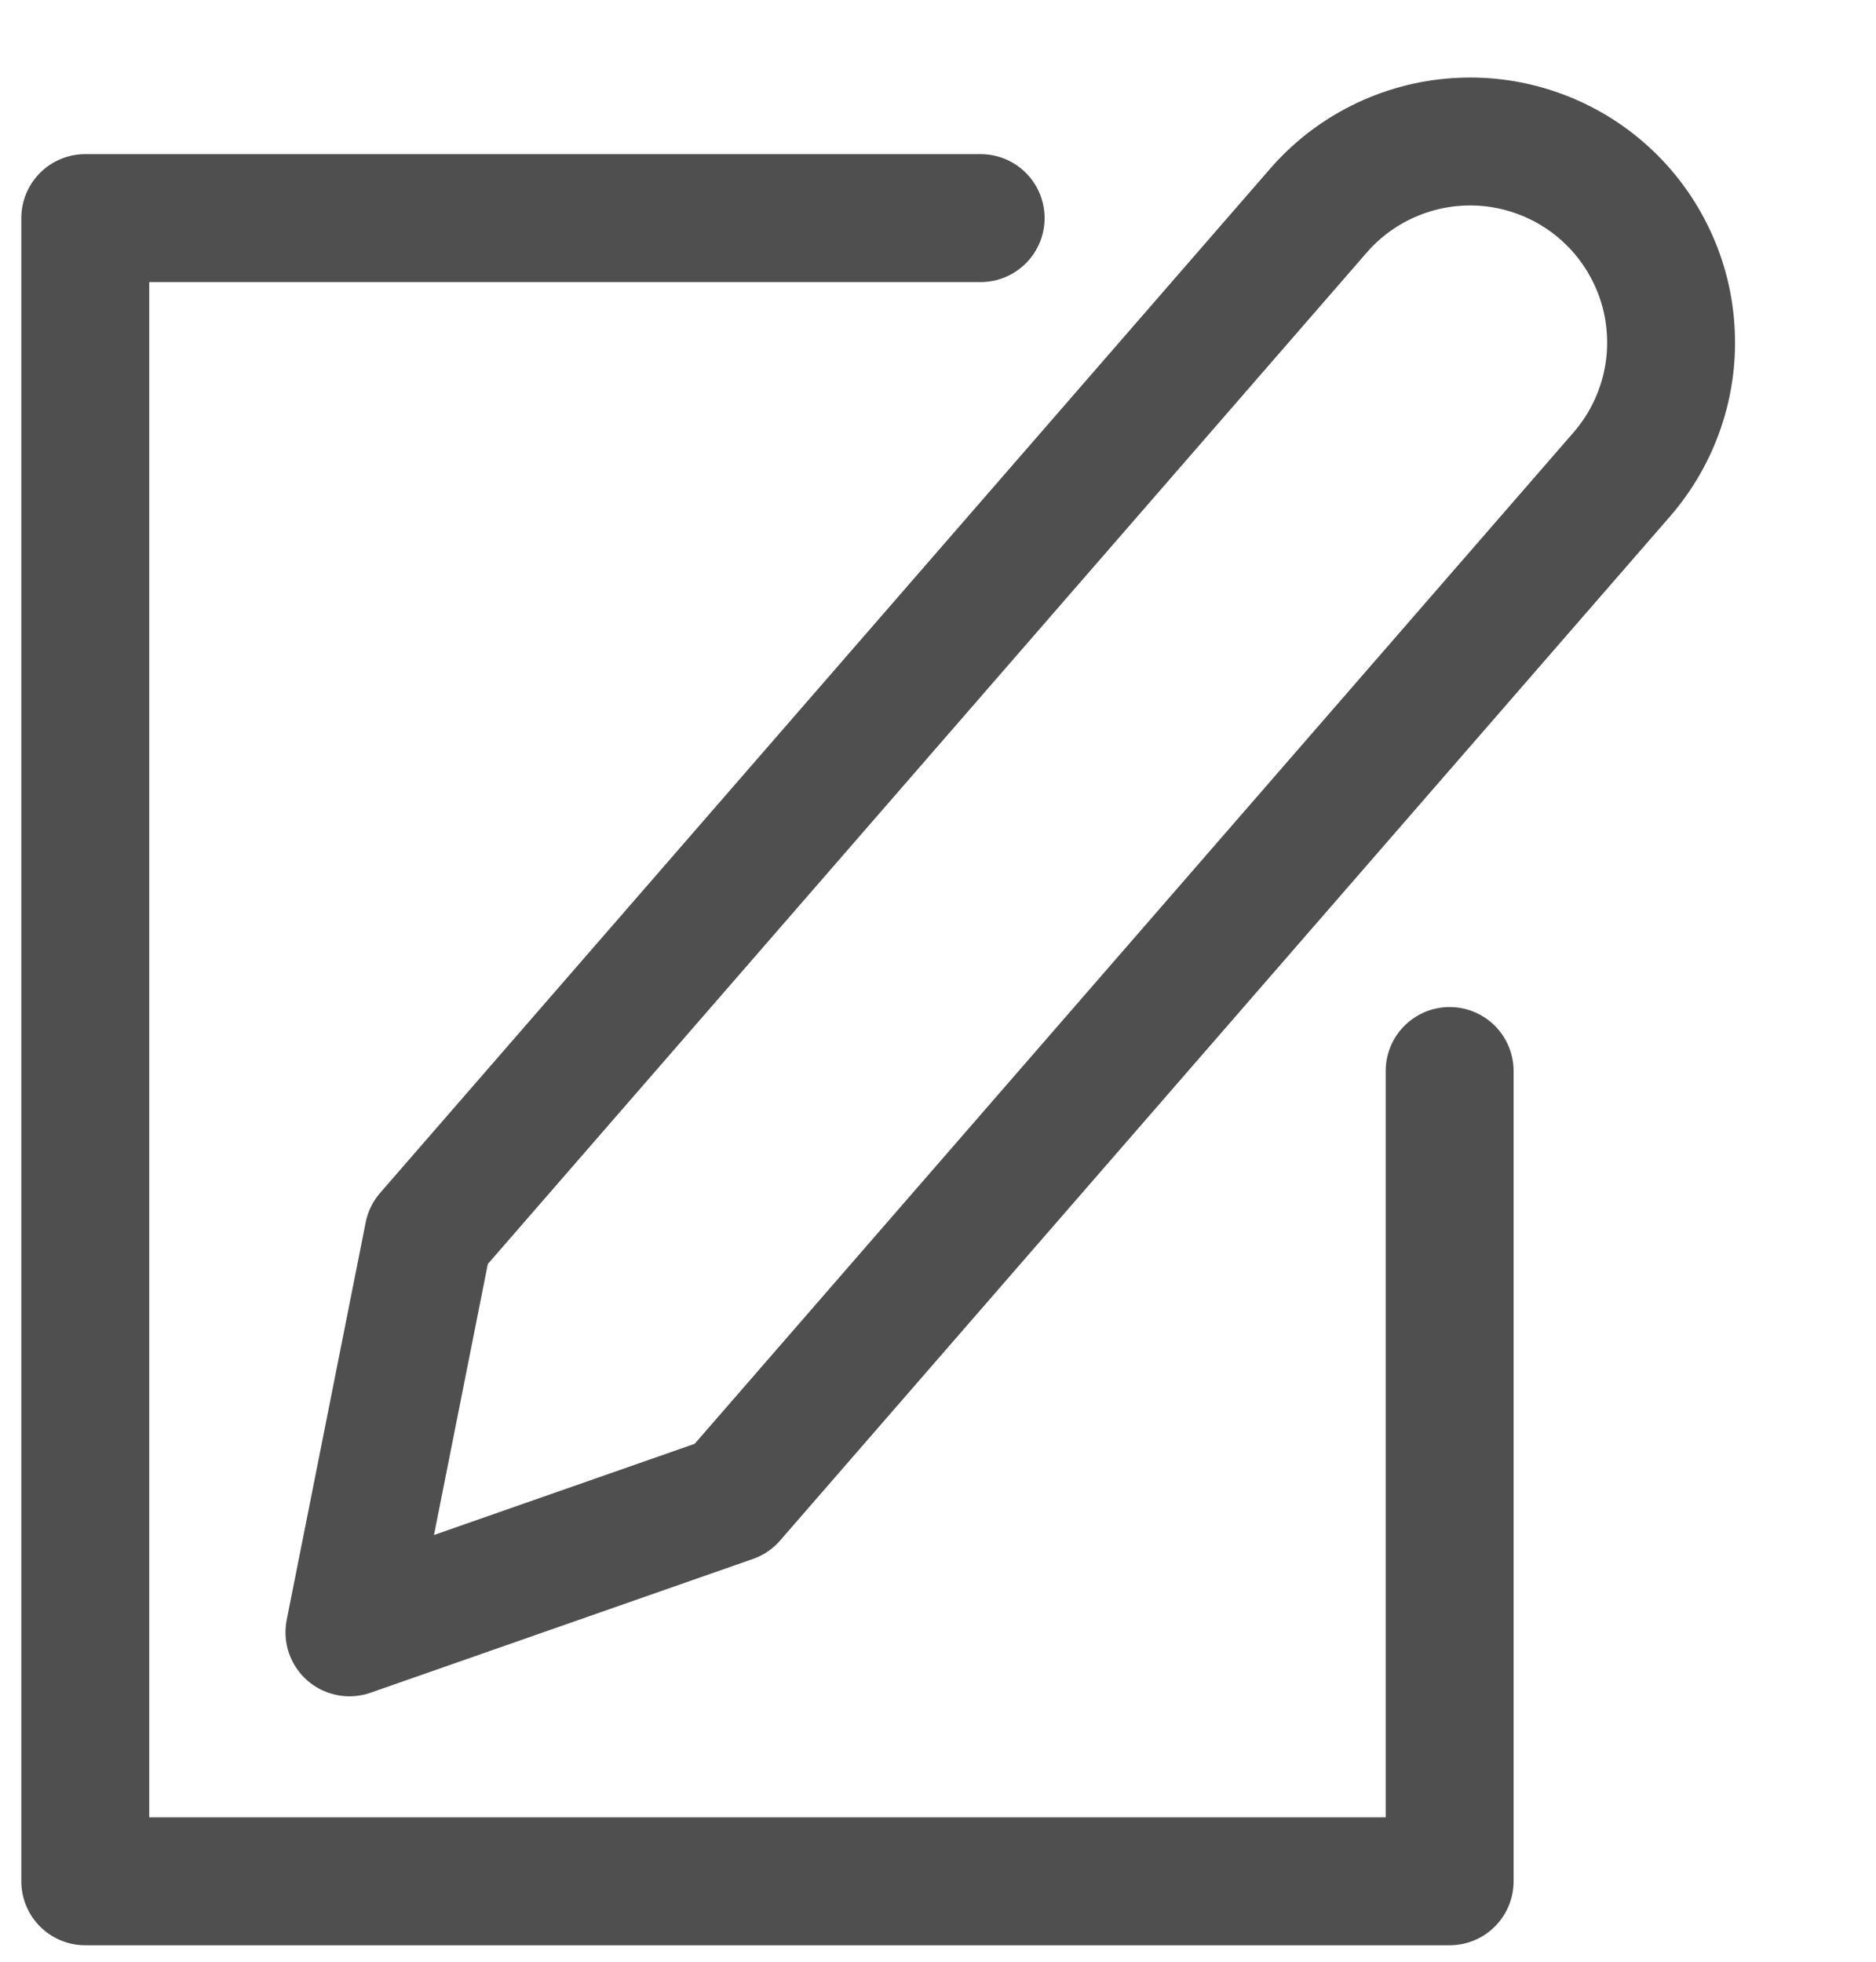 <svg width="22" height="23" viewBox="0 0 22 23" fill="none" xmlns="http://www.w3.org/2000/svg">
<path d="M15.461 2.47C15.664 2.236 15.911 2.045 16.188 1.907C16.465 1.769 16.767 1.686 17.075 1.665C17.384 1.643 17.694 1.682 17.988 1.781C18.281 1.879 18.553 2.034 18.786 2.237C19.02 2.44 19.211 2.687 19.349 2.964C19.488 3.241 19.57 3.542 19.591 3.851C19.613 4.16 19.574 4.47 19.475 4.764C19.377 5.057 19.222 5.328 19.019 5.562L8.582 17.57L4.098 19.138L5.024 14.478L15.461 2.47Z" stroke="#4F4F4F" stroke-width="1.5" stroke-linecap="round" stroke-linejoin="round"/>
<path d="M11.5 2.557H1V22.057H17V12.557" stroke="#4F4F4F" stroke-width="1.5" stroke-linecap="round" stroke-linejoin="round"/>
</svg>
